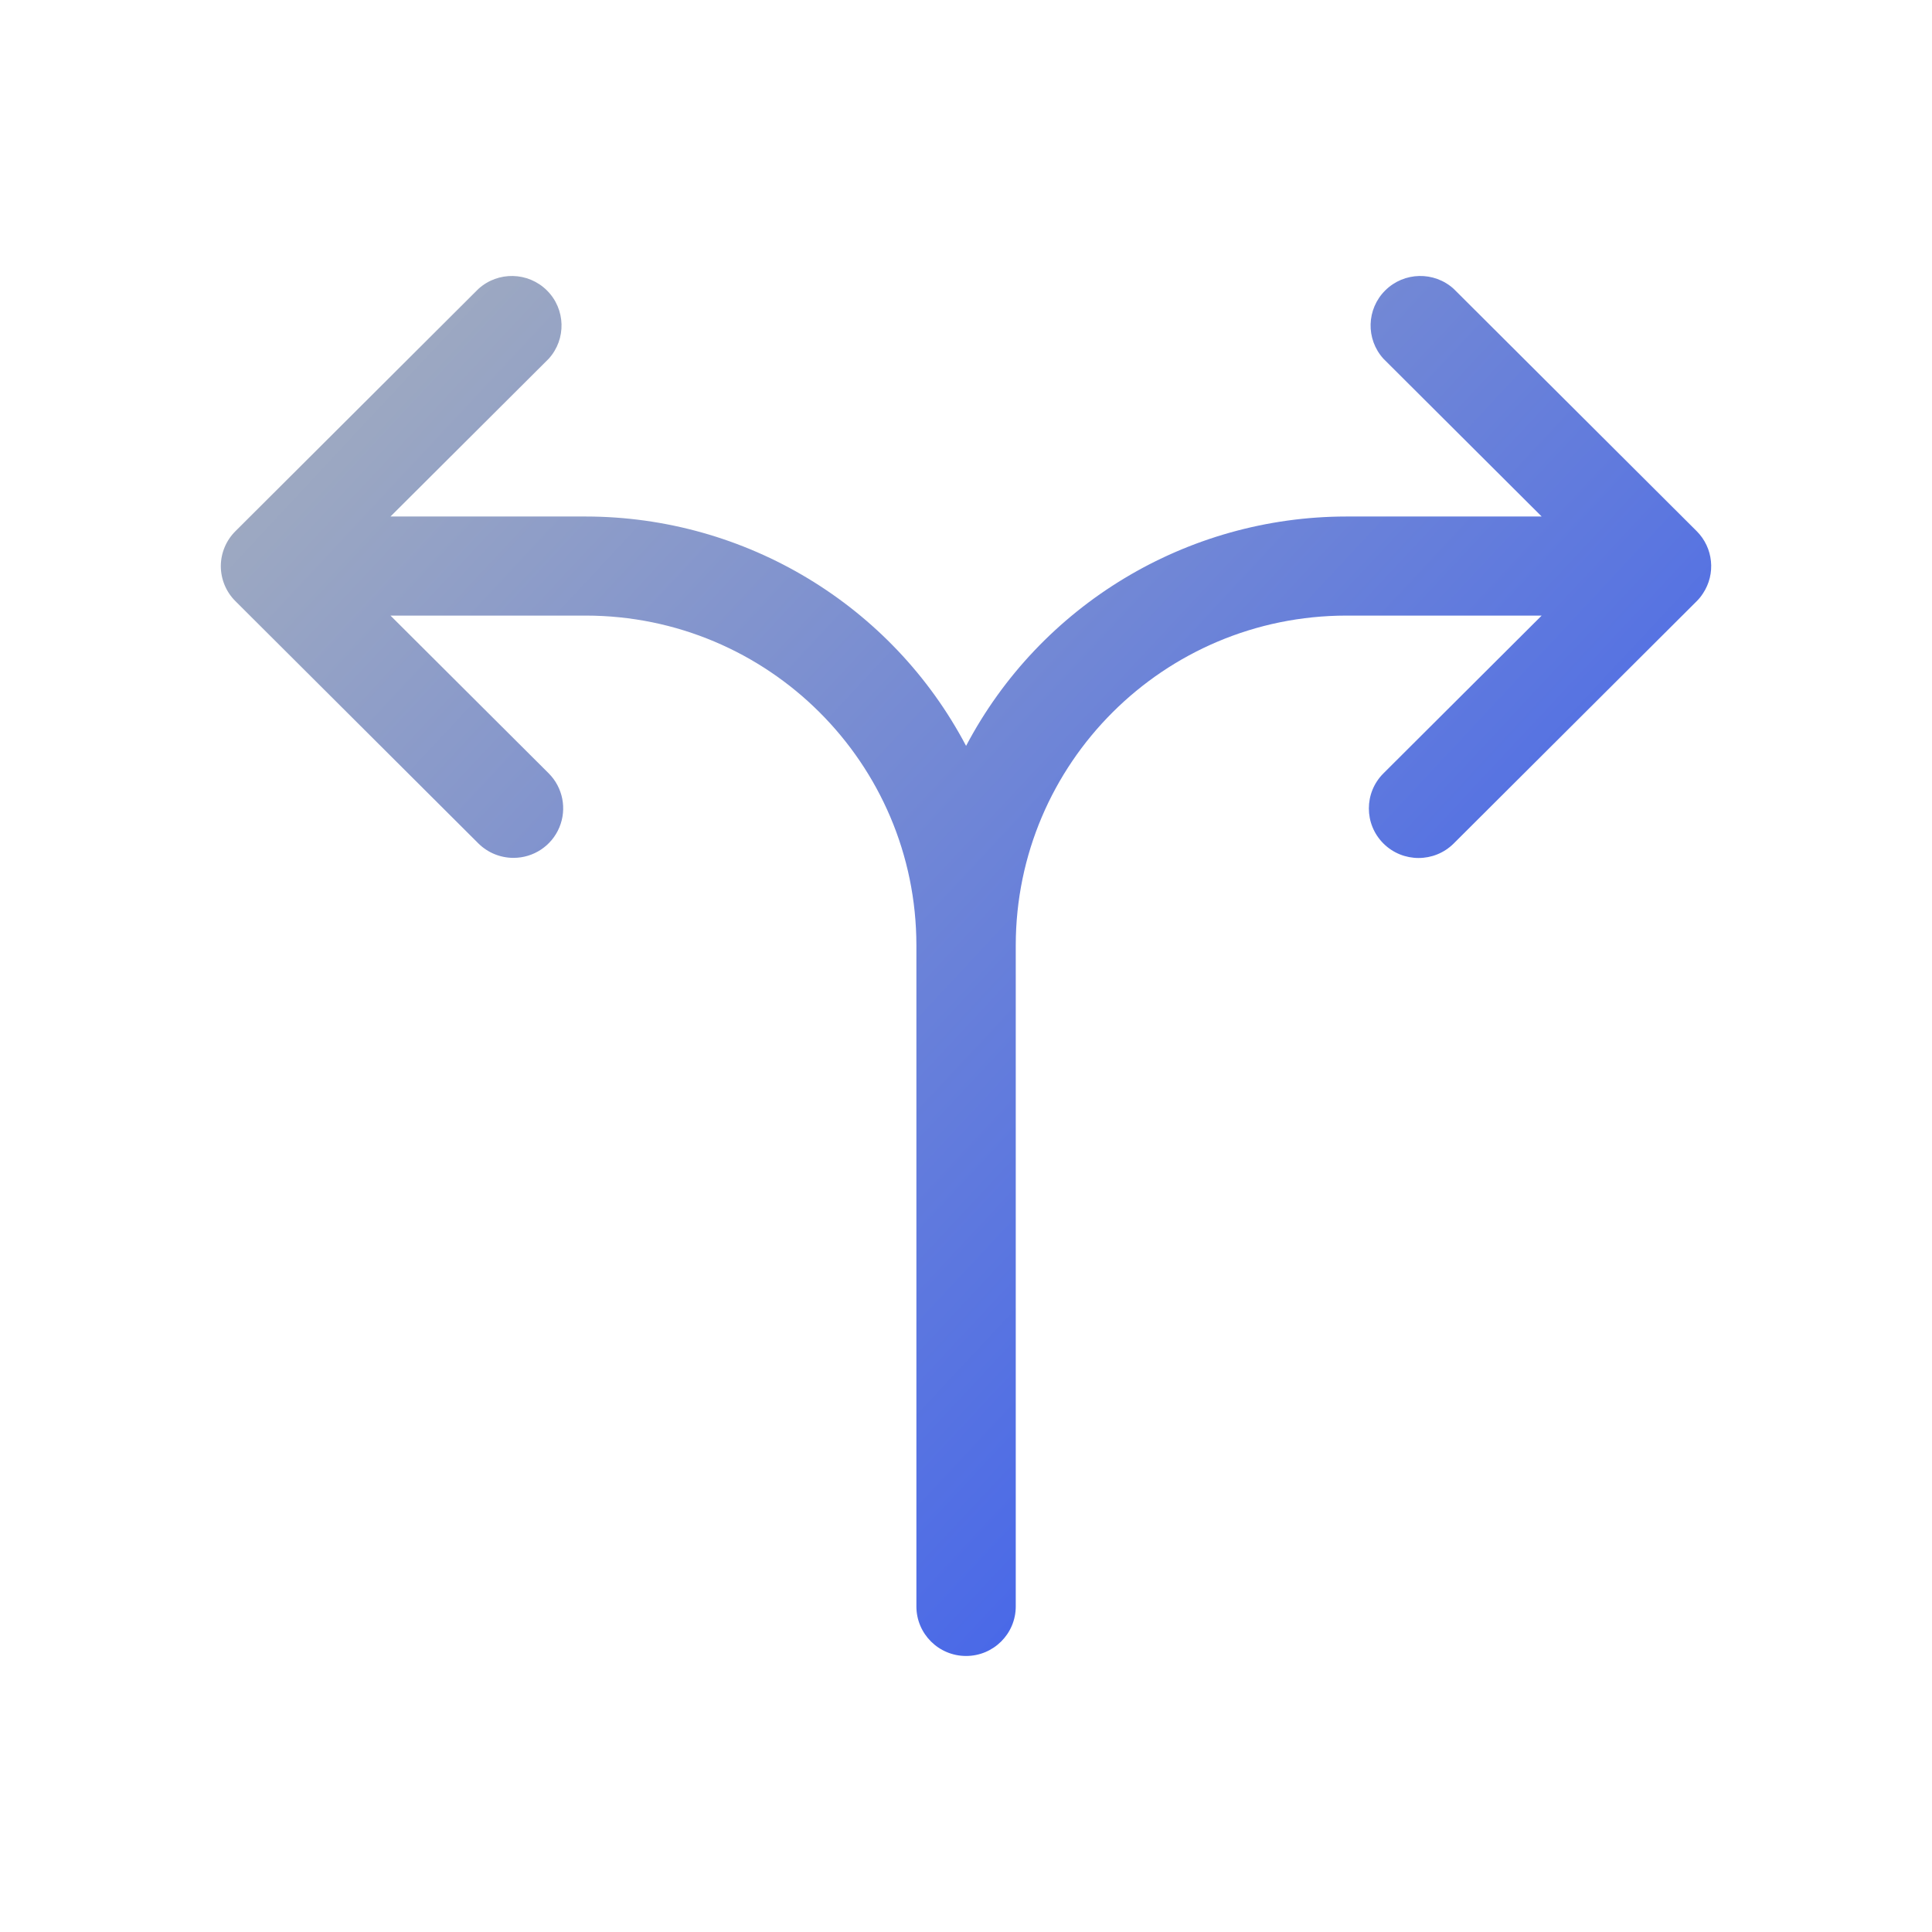 <svg height="70" viewBox="0 0 70 70" width="70" xmlns="http://www.w3.org/2000/svg" xmlns:xlink="http://www.w3.org/1999/xlink"><linearGradient id="a" x1="0%" x2="100%" y1="7.133%" y2="92.867%"><stop offset="0" stop-color="#a4aebe"/><stop offset="1" stop-color="#2d53f5"/></linearGradient><path d="m53.699 11.506c.474-.711.38-1.657-.225-2.262l-8.803-8.778c-.71-.644-1.802-.619-2.482.057-.68.676-.709 1.764-.065 2.474l5.734 5.717h-7.075c-5.784.005-11.09 3.205-13.78 8.311-2.69-5.106-7.996-8.306-13.78-8.311h-7.075l5.734-5.717c.643-.71.614-1.799-.065-2.474-.68-.676-1.772-.7-2.482-.057l-8.803 8.778c-.338.335-.529.79-.531 1.265 0 .478.191.937.531 1.274l8.803 8.778c.338.334.794.521 1.269.521.727.001 1.384-.435 1.663-1.105.28-.67.128-1.441-.385-1.956l-5.734-5.717h7.075c6.614.005 11.975 5.35 11.98 11.946v23.954c0 .991.806 1.795 1.8 1.795s1.8-.804 1.8-1.795v-23.954c.005-6.595 5.366-11.941 11.98-11.946h7.075l-5.734 5.717c-.703.701-.703 1.839 0 2.54.703.701 1.844.701 2.547 0l8.803-8.778c.085-.084.161-.177.225-.278z" fill="url(#a)" transform="translate(8 10)"/></svg>